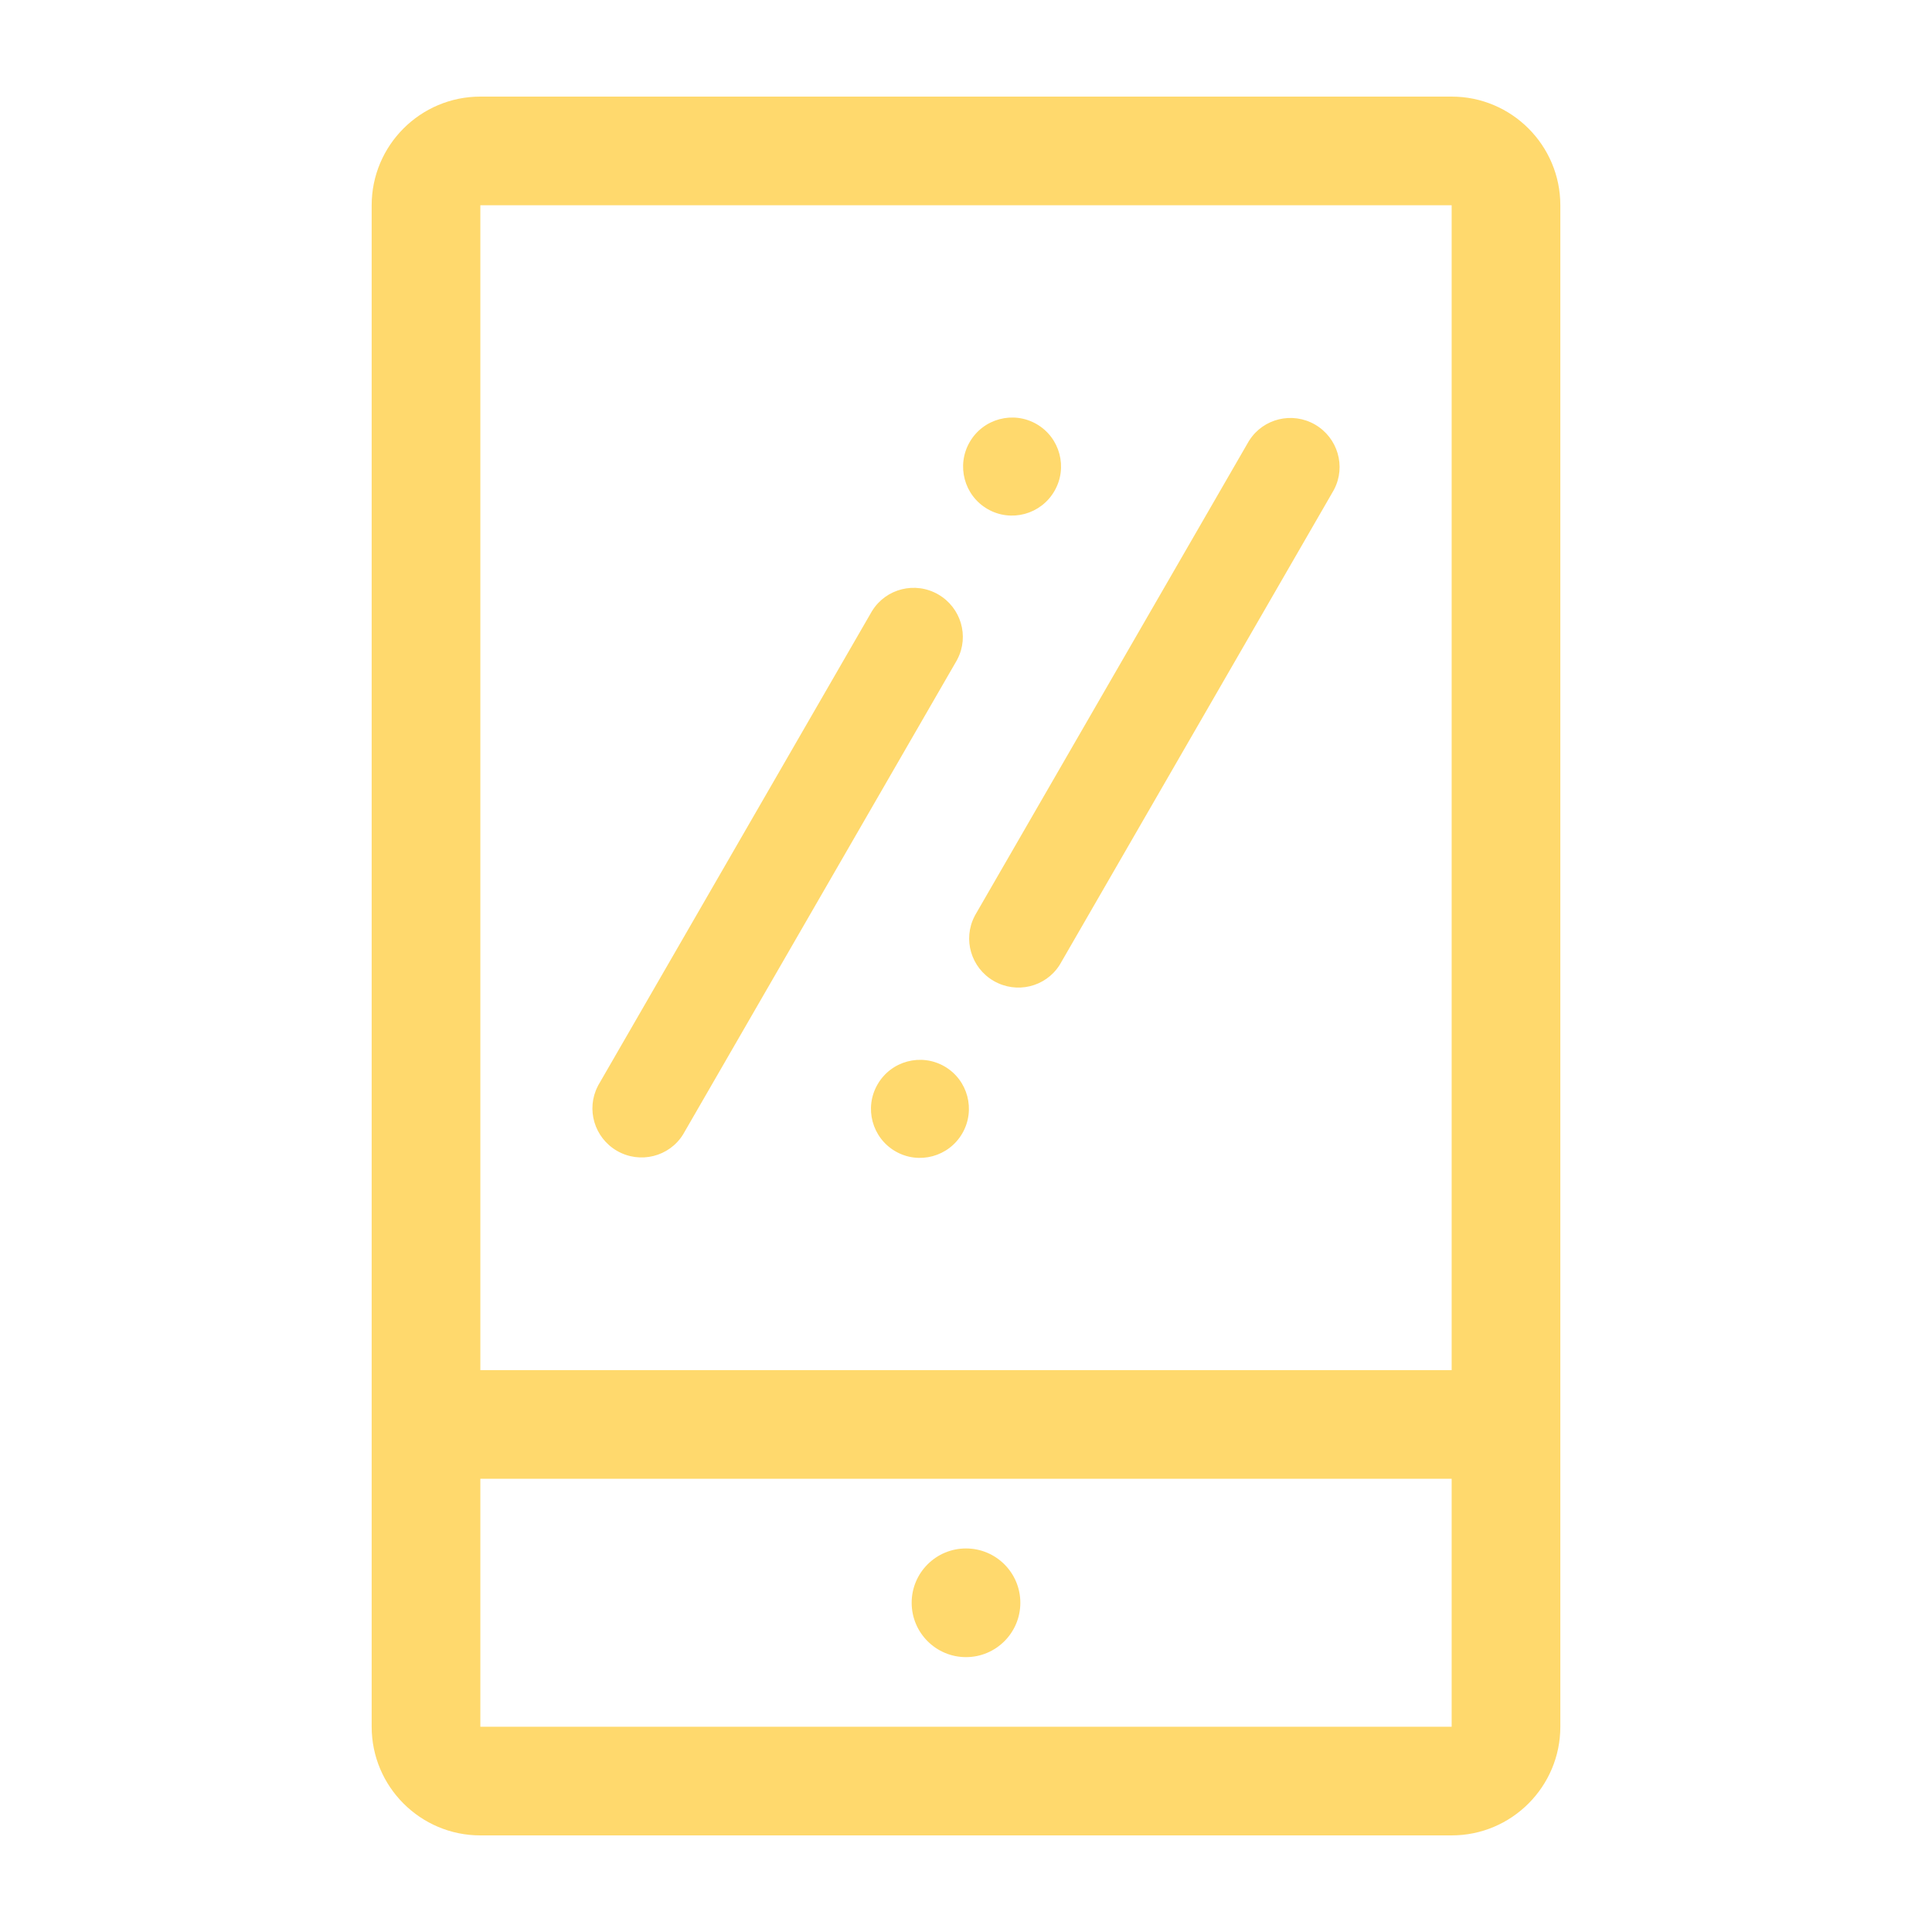 <svg xmlns="http://www.w3.org/2000/svg" xmlns:xlink="http://www.w3.org/1999/xlink" fill="none" version="1.1" width="40" height="40" viewBox="0 0 40 40"><defs><clipPath id="master_svg0_97_758"><rect x="0" y="0" width="40" height="40" rx="0"/></clipPath></defs><g clip-path="url(#master_svg0_97_758)"><g><path d="M30.055,2L9.945,2C8.704,2,7.695,3.009,7.695,4.25L7.695,35.75C7.695,36.991,8.704,38,9.945,38L30.055,38C31.296,38,32.305,36.991,32.305,35.75L32.305,4.25C32.305,3.009,31.296,2,30.055,2ZM30.055,35.75L9.945,35.75L9.945,30.617L30.055,30.617L30.055,35.75ZM9.945,28.367L9.945,4.25L30.055,4.25L30.055,28.367L9.945,28.367ZM20,32.059C20.621,32.059,21.125,32.562,21.125,33.184C21.125,33.805,20.621,34.309,20,34.309C19.379,34.309,18.875,33.805,18.875,33.184C18.875,32.562,19.379,32.059,20,32.059ZM19.554,22.078C20.039,22.358,20.204,22.979,19.924,23.464C19.644,23.95,19.023,24.117,18.539,23.837C18.054,23.557,17.888,22.936,18.169,22.451C18.449,21.965,19.069,21.799,19.554,22.078L19.554,22.078ZM19.425,12.307C19.897,12.58,20.069,13.171,19.823,13.646L19.815,13.661L19.816,13.661L14.142,23.488L14.142,23.488C13.856,23.949,13.251,24.102,12.774,23.827C12.303,23.554,12.131,22.963,12.377,22.488L12.384,22.473L12.384,22.473L18.057,12.646L18.058,12.646C18.344,12.185,18.949,12.032,19.425,12.307L19.425,12.307ZM27.226,8.79C27.697,9.063,27.869,9.654,27.623,10.13L27.616,10.144L27.616,10.144L21.943,19.971L21.942,19.971L21.934,19.985C21.645,20.436,21.047,20.582,20.575,20.31C20.103,20.038,19.931,19.447,20.177,18.971L20.185,18.956L20.184,18.956L25.858,9.129L25.858,9.129L25.867,9.116C26.156,8.665,26.754,8.518,27.226,8.79L27.226,8.79ZM21.461,8.78C21.946,9.06,22.112,9.681,21.831,10.166C21.551,10.652,20.931,10.819,20.446,10.539C19.961,10.259,19.796,9.638,20.076,9.153C20.356,8.667,20.977,8.501,21.461,8.78Z" fill="#FFD96D" fill-opacity="1" style="mix-blend-mode:passthrough"/></g></g></svg>